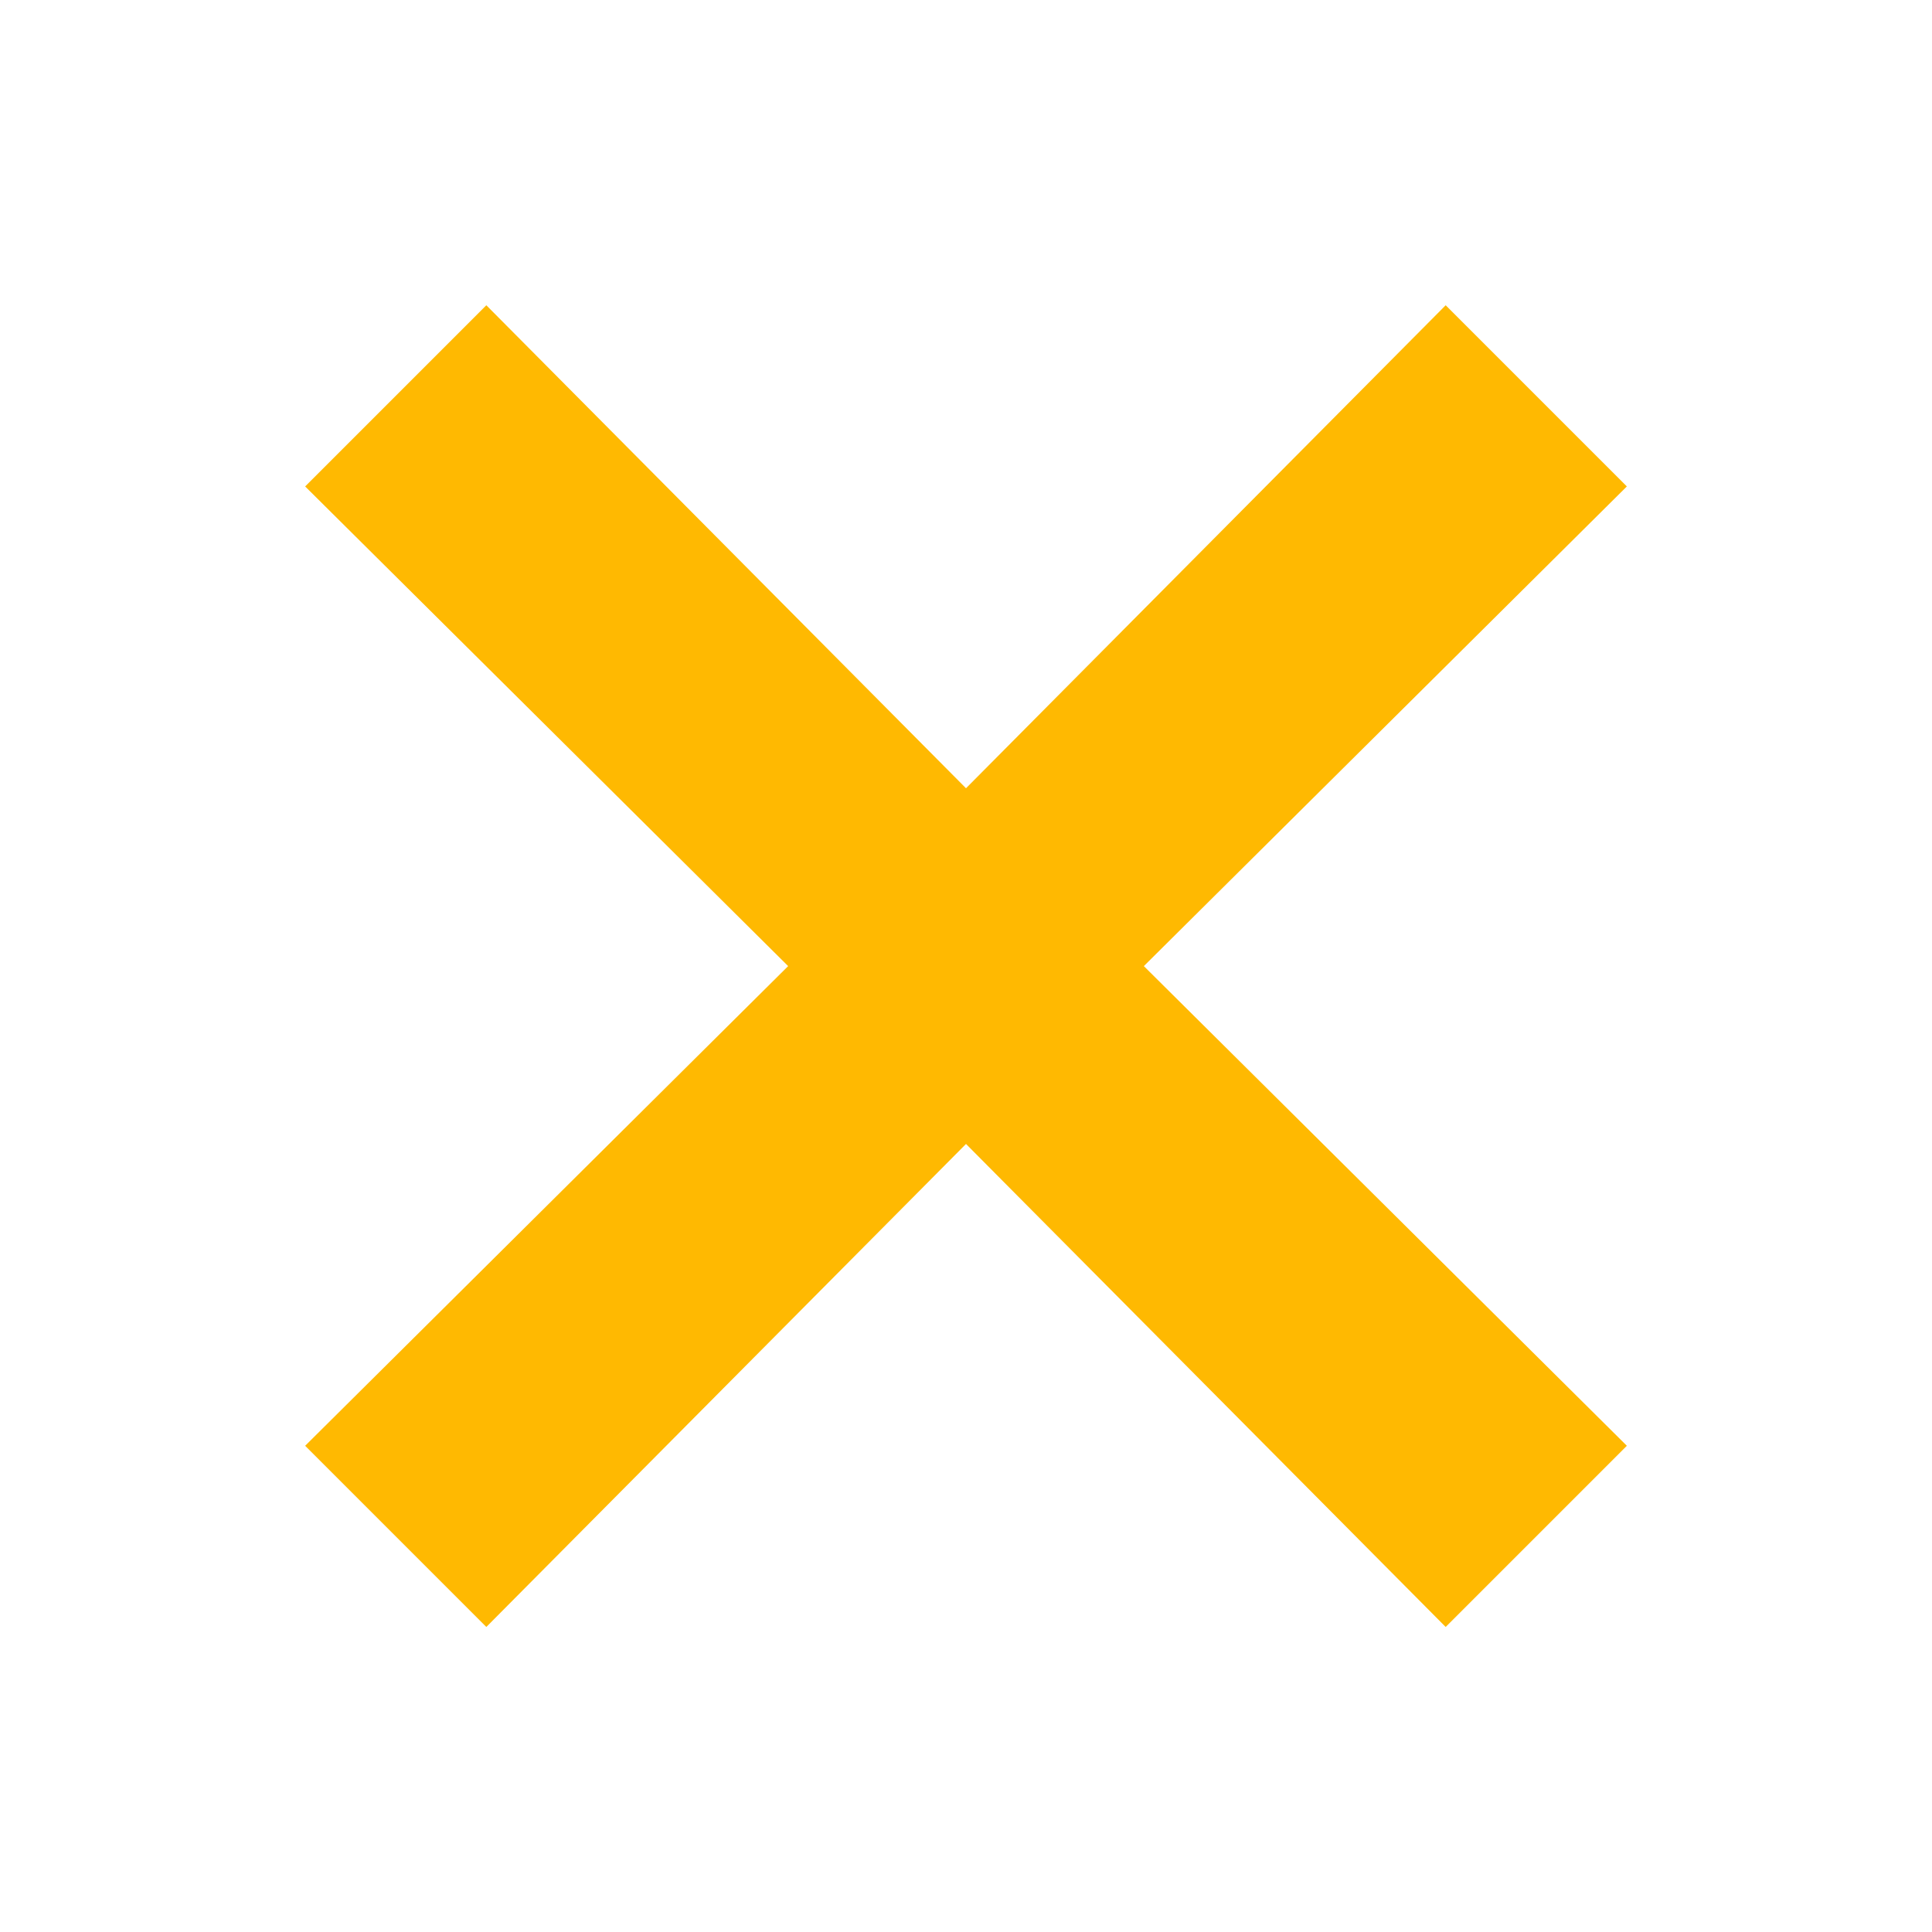 <svg viewBox="0 0 18 18" xmlns="http://www.w3.org/2000/svg"><path d="m4.531 2.844-1.688 1.688 4.5 4.469-4.5 4.469 1.688 1.688 4.469-4.5 4.469 4.5 1.688-1.688-4.5-4.469 4.5-4.469-1.688-1.688-4.469 4.5z" fill="#ffb901" font-family="Sans" font-weight="400" overflow="visible" style="block-progression:tb;text-indent:0;text-transform:none"/></svg>

